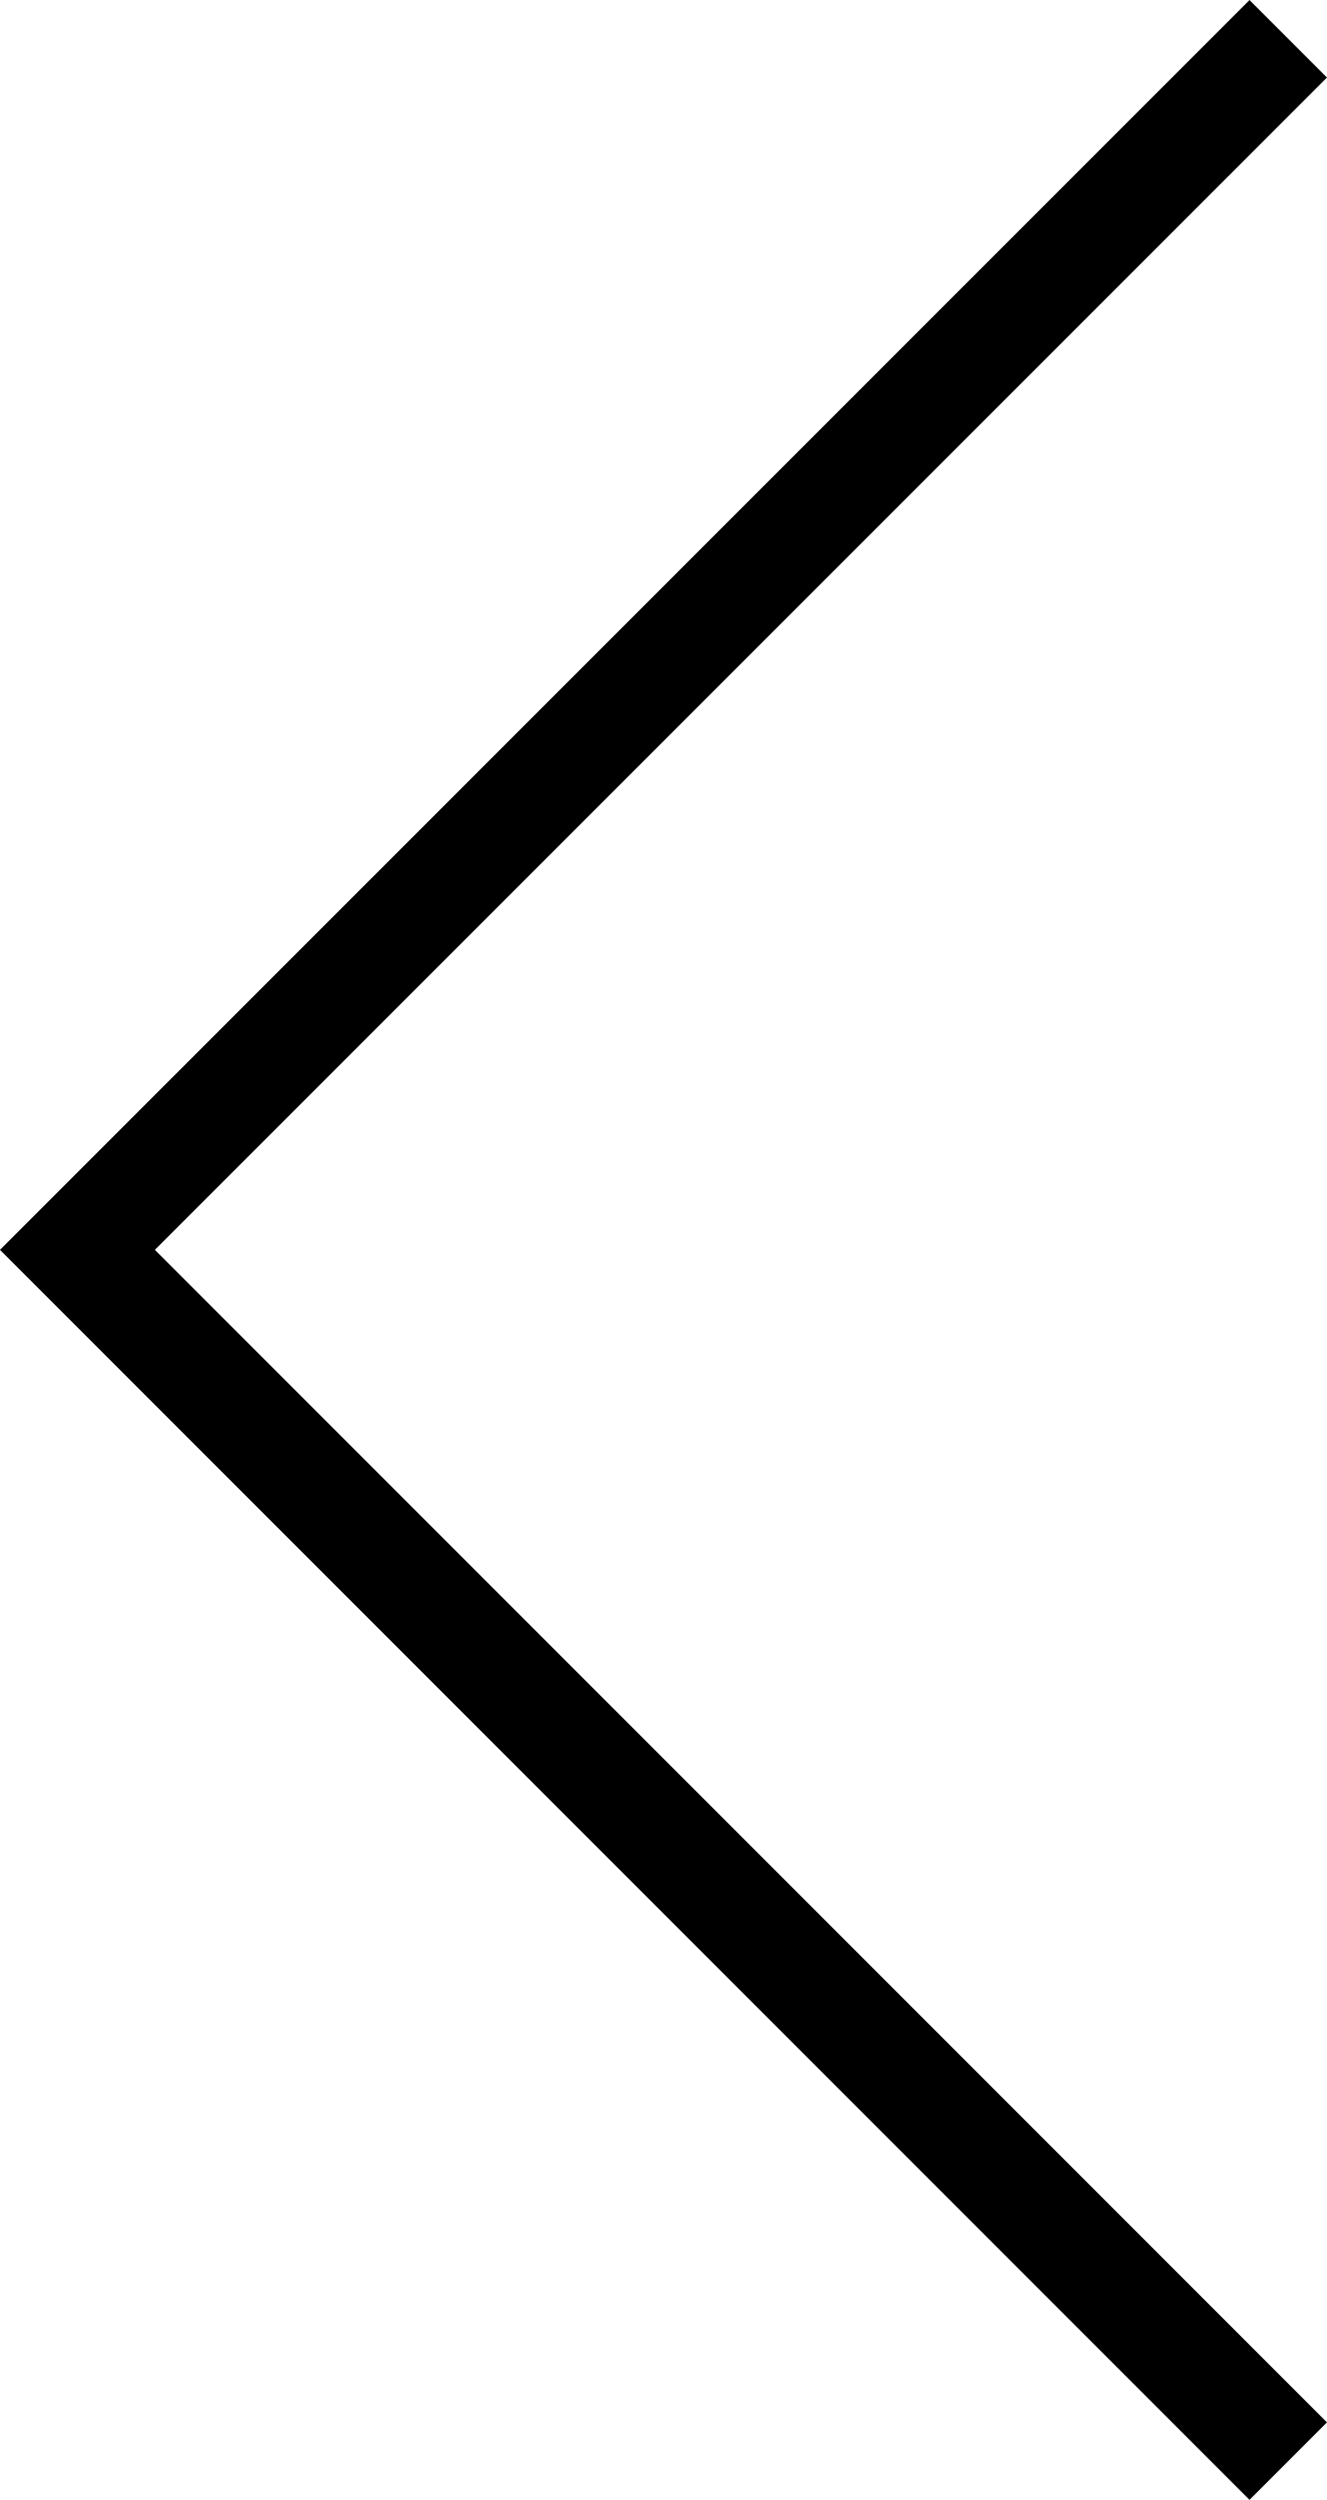 <svg xmlns="http://www.w3.org/2000/svg" width="12.116" height="22.817" viewBox="0 0 12.116 22.817">
  <path id="Path_292" data-name="Path 292" d="M5305.482,11.047,5294.427,22.1l11.055,11.055" transform="translate(-5293.72 -10.693)" fill="none" stroke="#000" stroke-width="1"/>
</svg>
